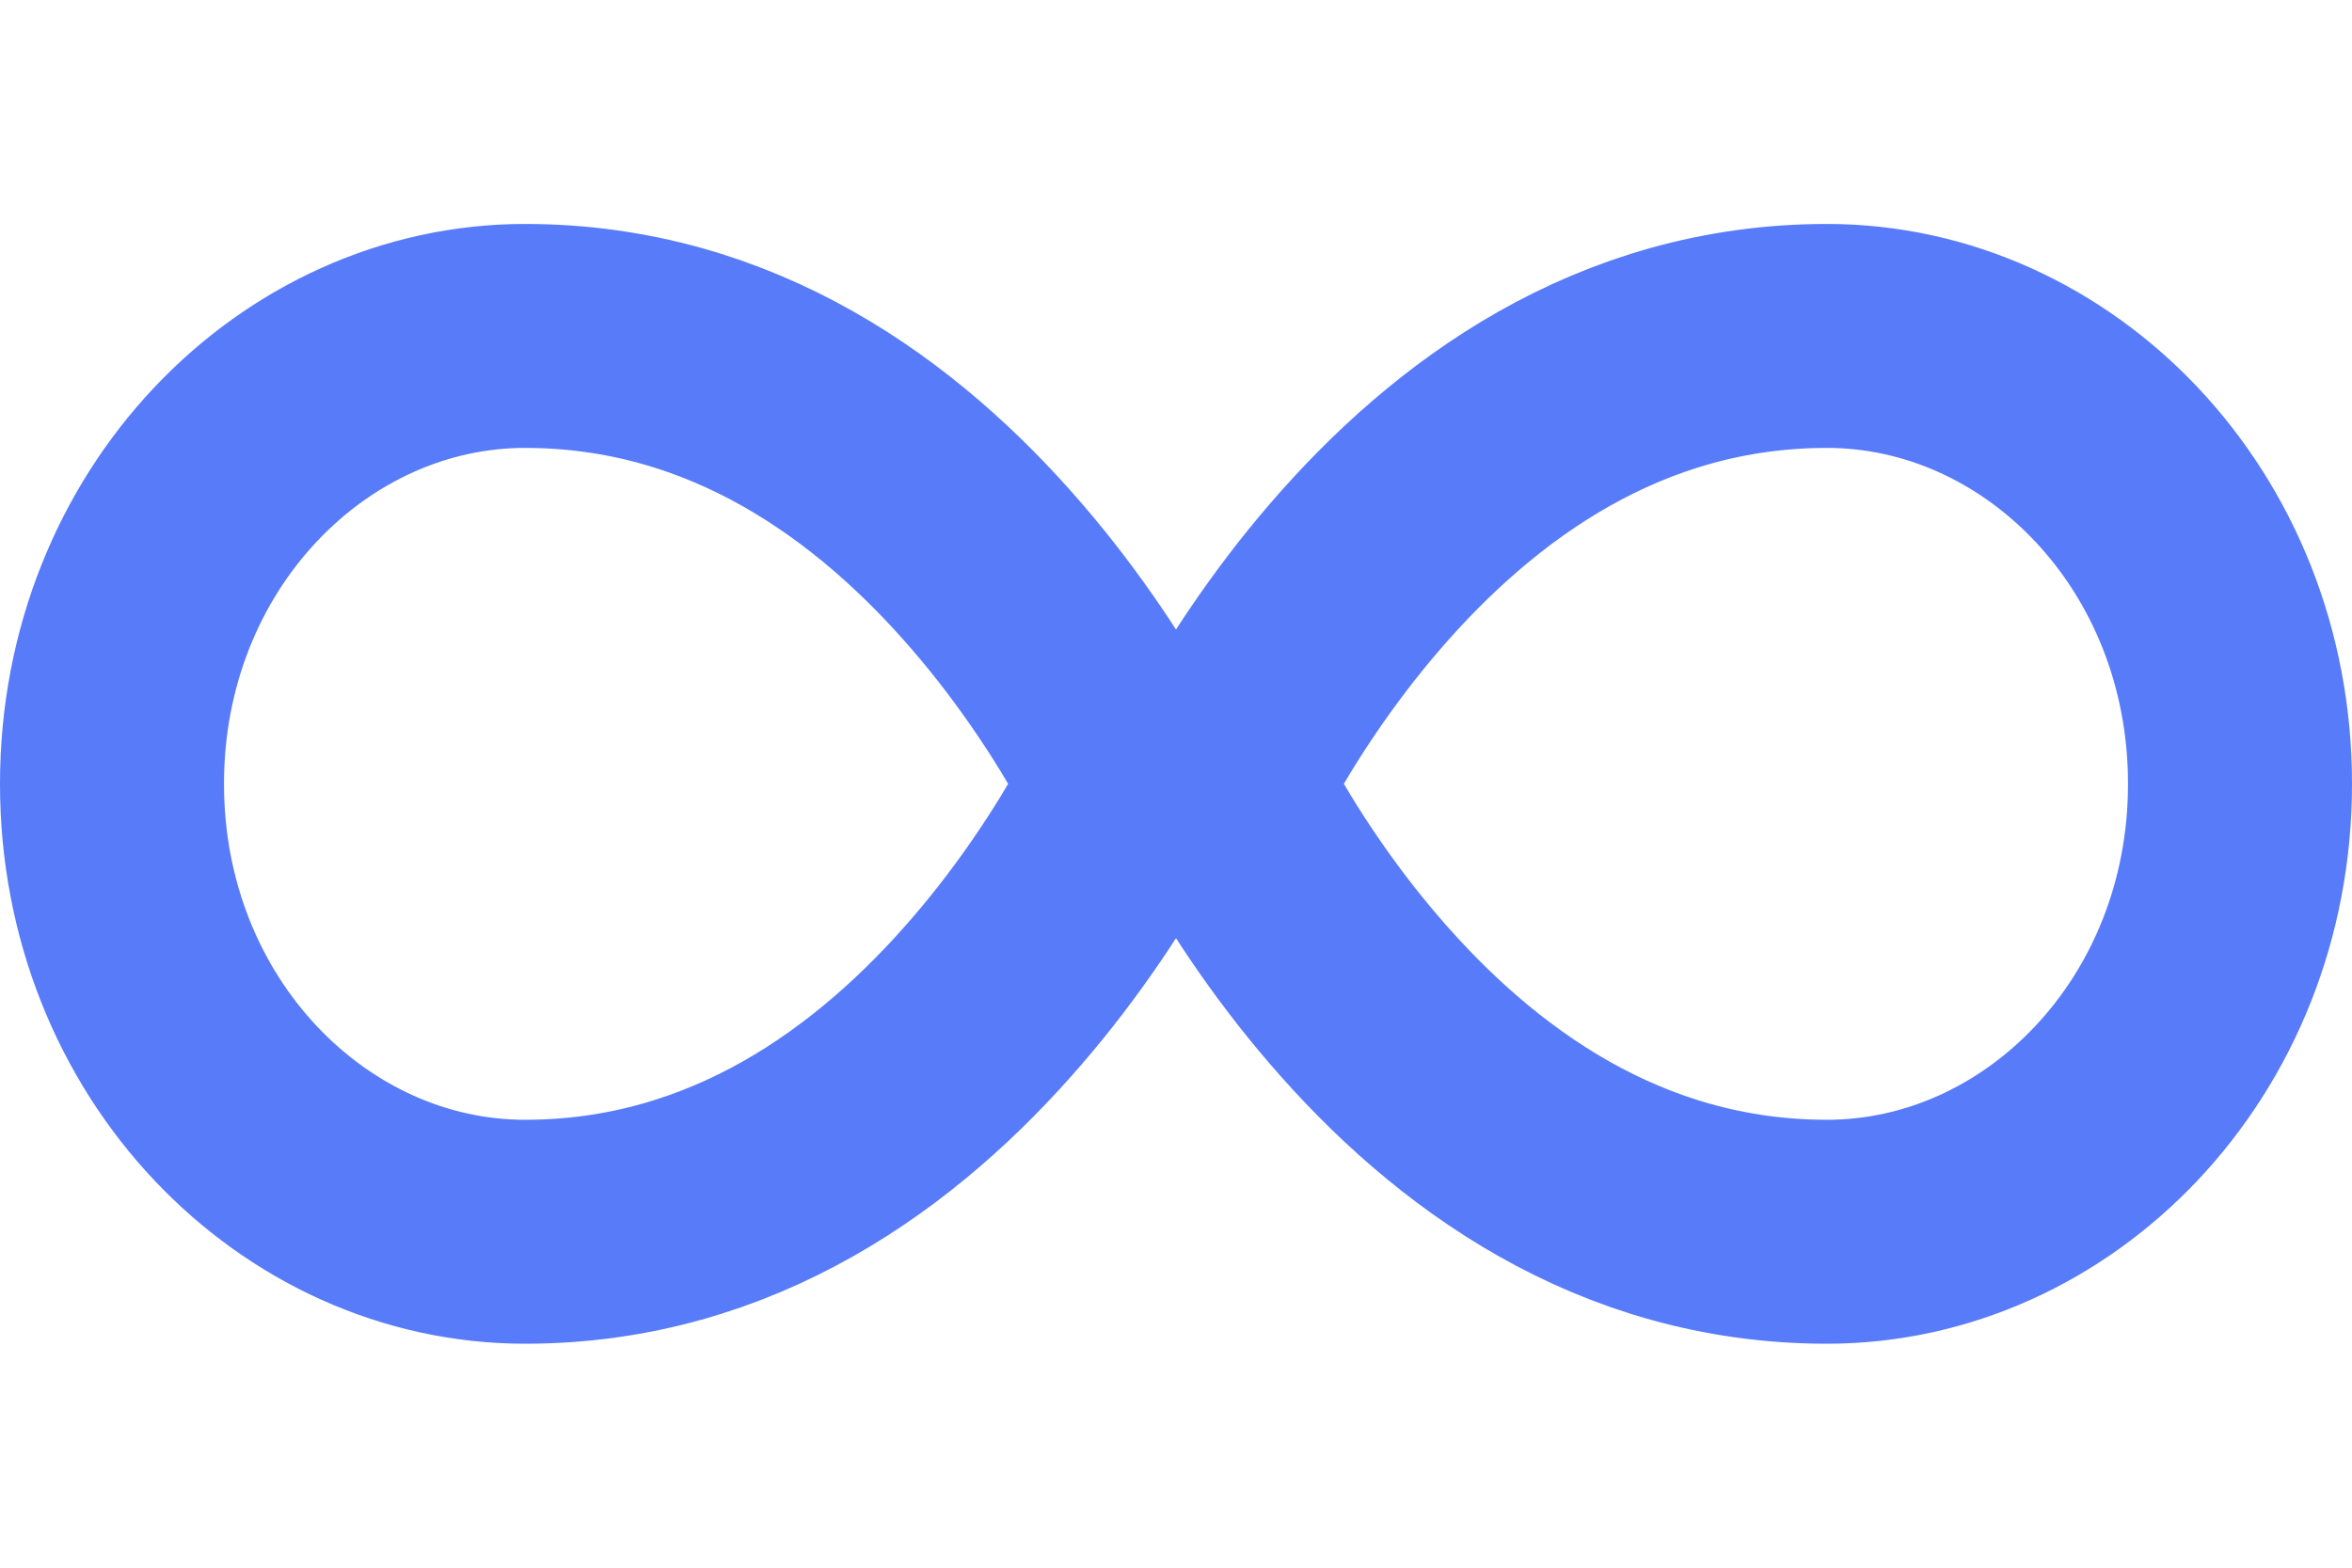 <svg width="42" height="28" viewBox="0 0 42 28" fill="none" xmlns="http://www.w3.org/2000/svg">
<path d="M20.288 14C20.2 14.172 20.095 14.369 19.974 14.586C19.497 15.44 18.777 16.572 17.809 17.695C15.858 19.962 13.082 22 9.375 22C5.422 22 2 18.542 2 14C2 9.458 5.422 6 9.375 6C13.082 6 15.858 8.038 17.809 10.305C18.777 11.428 19.497 12.56 19.974 13.414C20.095 13.631 20.2 13.828 20.288 14Z" stroke="#587BFA" stroke-width="4"/>
<path d="M21.712 14C21.8 13.828 21.905 13.631 22.026 13.414C22.503 12.56 23.223 11.428 24.191 10.305C26.142 8.038 28.918 6 32.625 6C36.578 6 40 9.458 40 14C40 18.542 36.578 22 32.625 22C28.918 22 26.142 19.962 24.191 17.695C23.223 16.572 22.503 15.44 22.026 14.586C21.905 14.37 21.8 14.172 21.712 14Z" stroke="#587BFA" stroke-width="4"/>
</svg>
